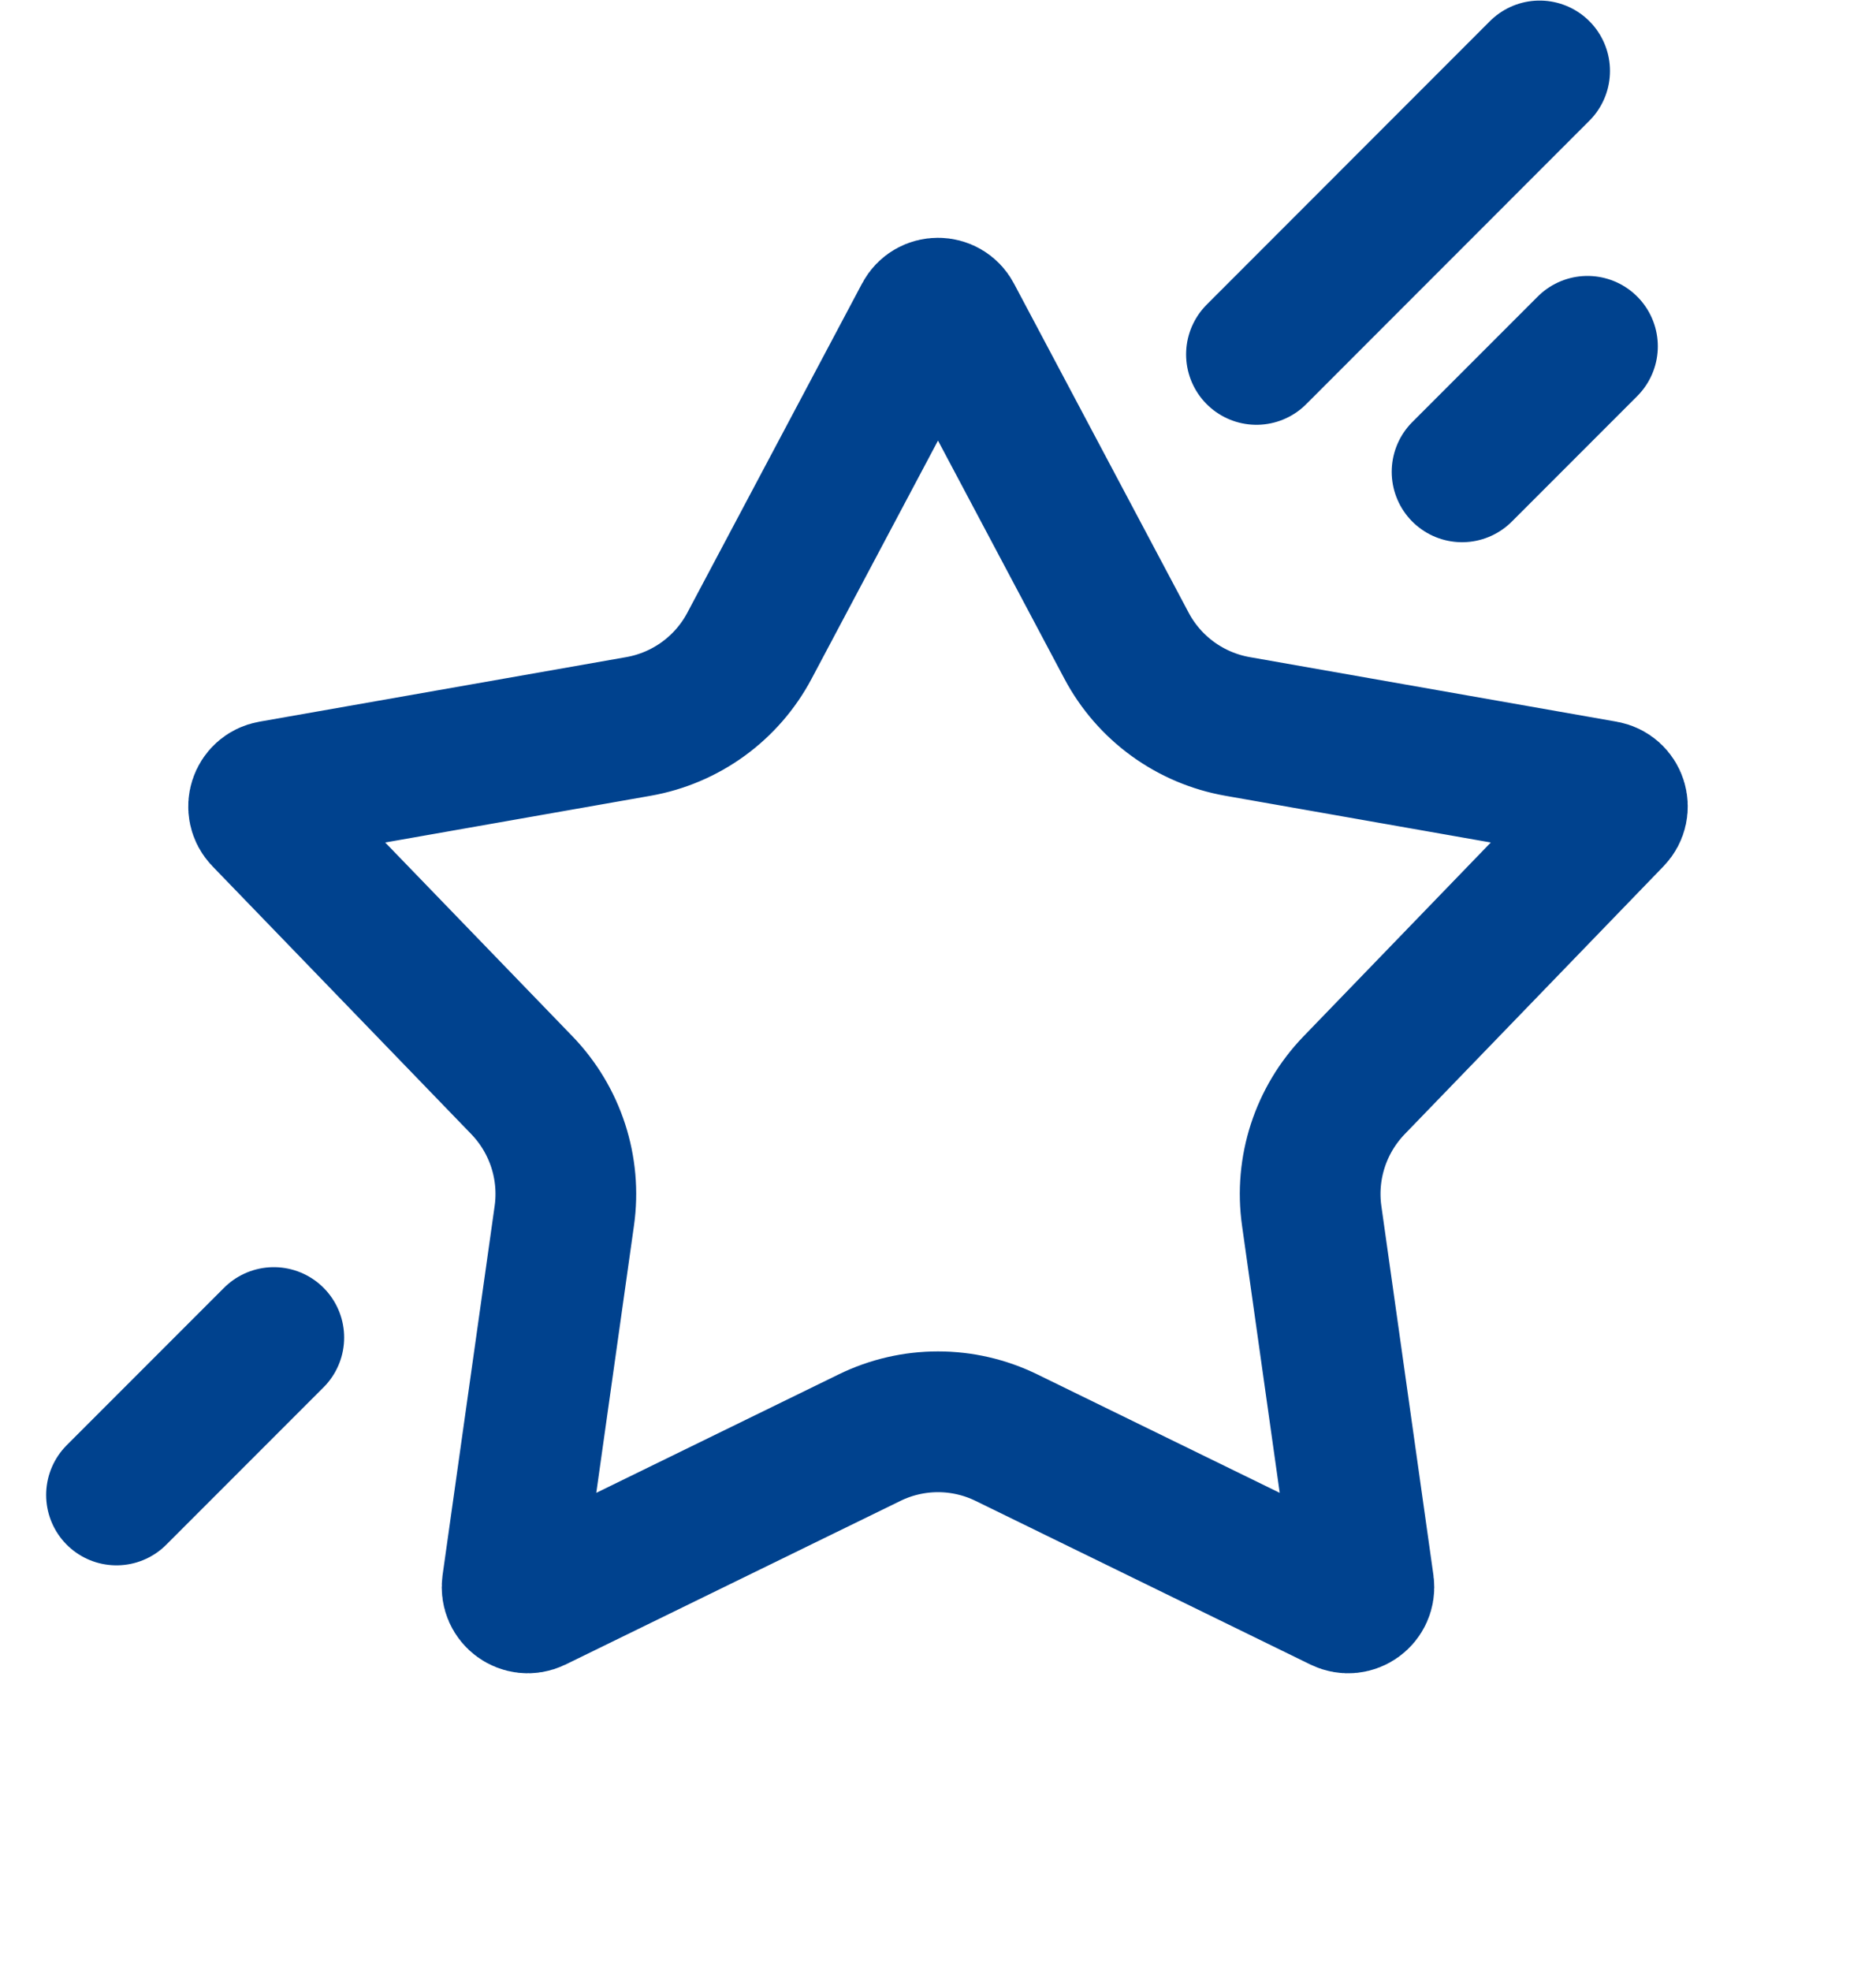 <svg width="20" height="21" viewBox="0 0 20 21" fill="none" xmlns="http://www.w3.org/2000/svg">
<g id="Group 1000011779">
<path id="Star 1" d="M9.853 3.372C9.915 3.254 10.085 3.254 10.147 3.372L12.01 6.88C12.251 7.334 12.688 7.651 13.194 7.74L17.105 8.428C17.237 8.451 17.289 8.612 17.196 8.708L14.436 11.563C14.079 11.933 13.912 12.446 13.984 12.954L14.539 16.887C14.557 17.02 14.42 17.119 14.3 17.061L10.731 15.318C10.27 15.092 9.73 15.092 9.269 15.318L5.7 17.061C5.579 17.119 5.443 17.02 5.461 16.887L6.016 12.954C6.088 12.446 5.921 11.933 5.564 11.563L2.804 8.708C2.711 8.612 2.763 8.451 2.895 8.428L6.806 7.74C7.312 7.651 7.749 7.334 7.99 6.88L9.853 3.372Z" stroke="#00428E" stroke-width="1.5"/>
<path id="Vector 1222" d="M13.395 3.776L16.414 0.756" stroke="#00428E" stroke-width="1.5" stroke-linecap="round"/>
<path id="Vector 1224" d="M15.587 5.027L16.924 3.69" stroke="#00428E" stroke-width="1.5" stroke-linecap="round"/>
<path id="Vector 1223" d="M1.242 15.928L2.919 14.251" stroke="#00428E" stroke-width="1.5" stroke-linecap="round"/>
</g>
</svg>
